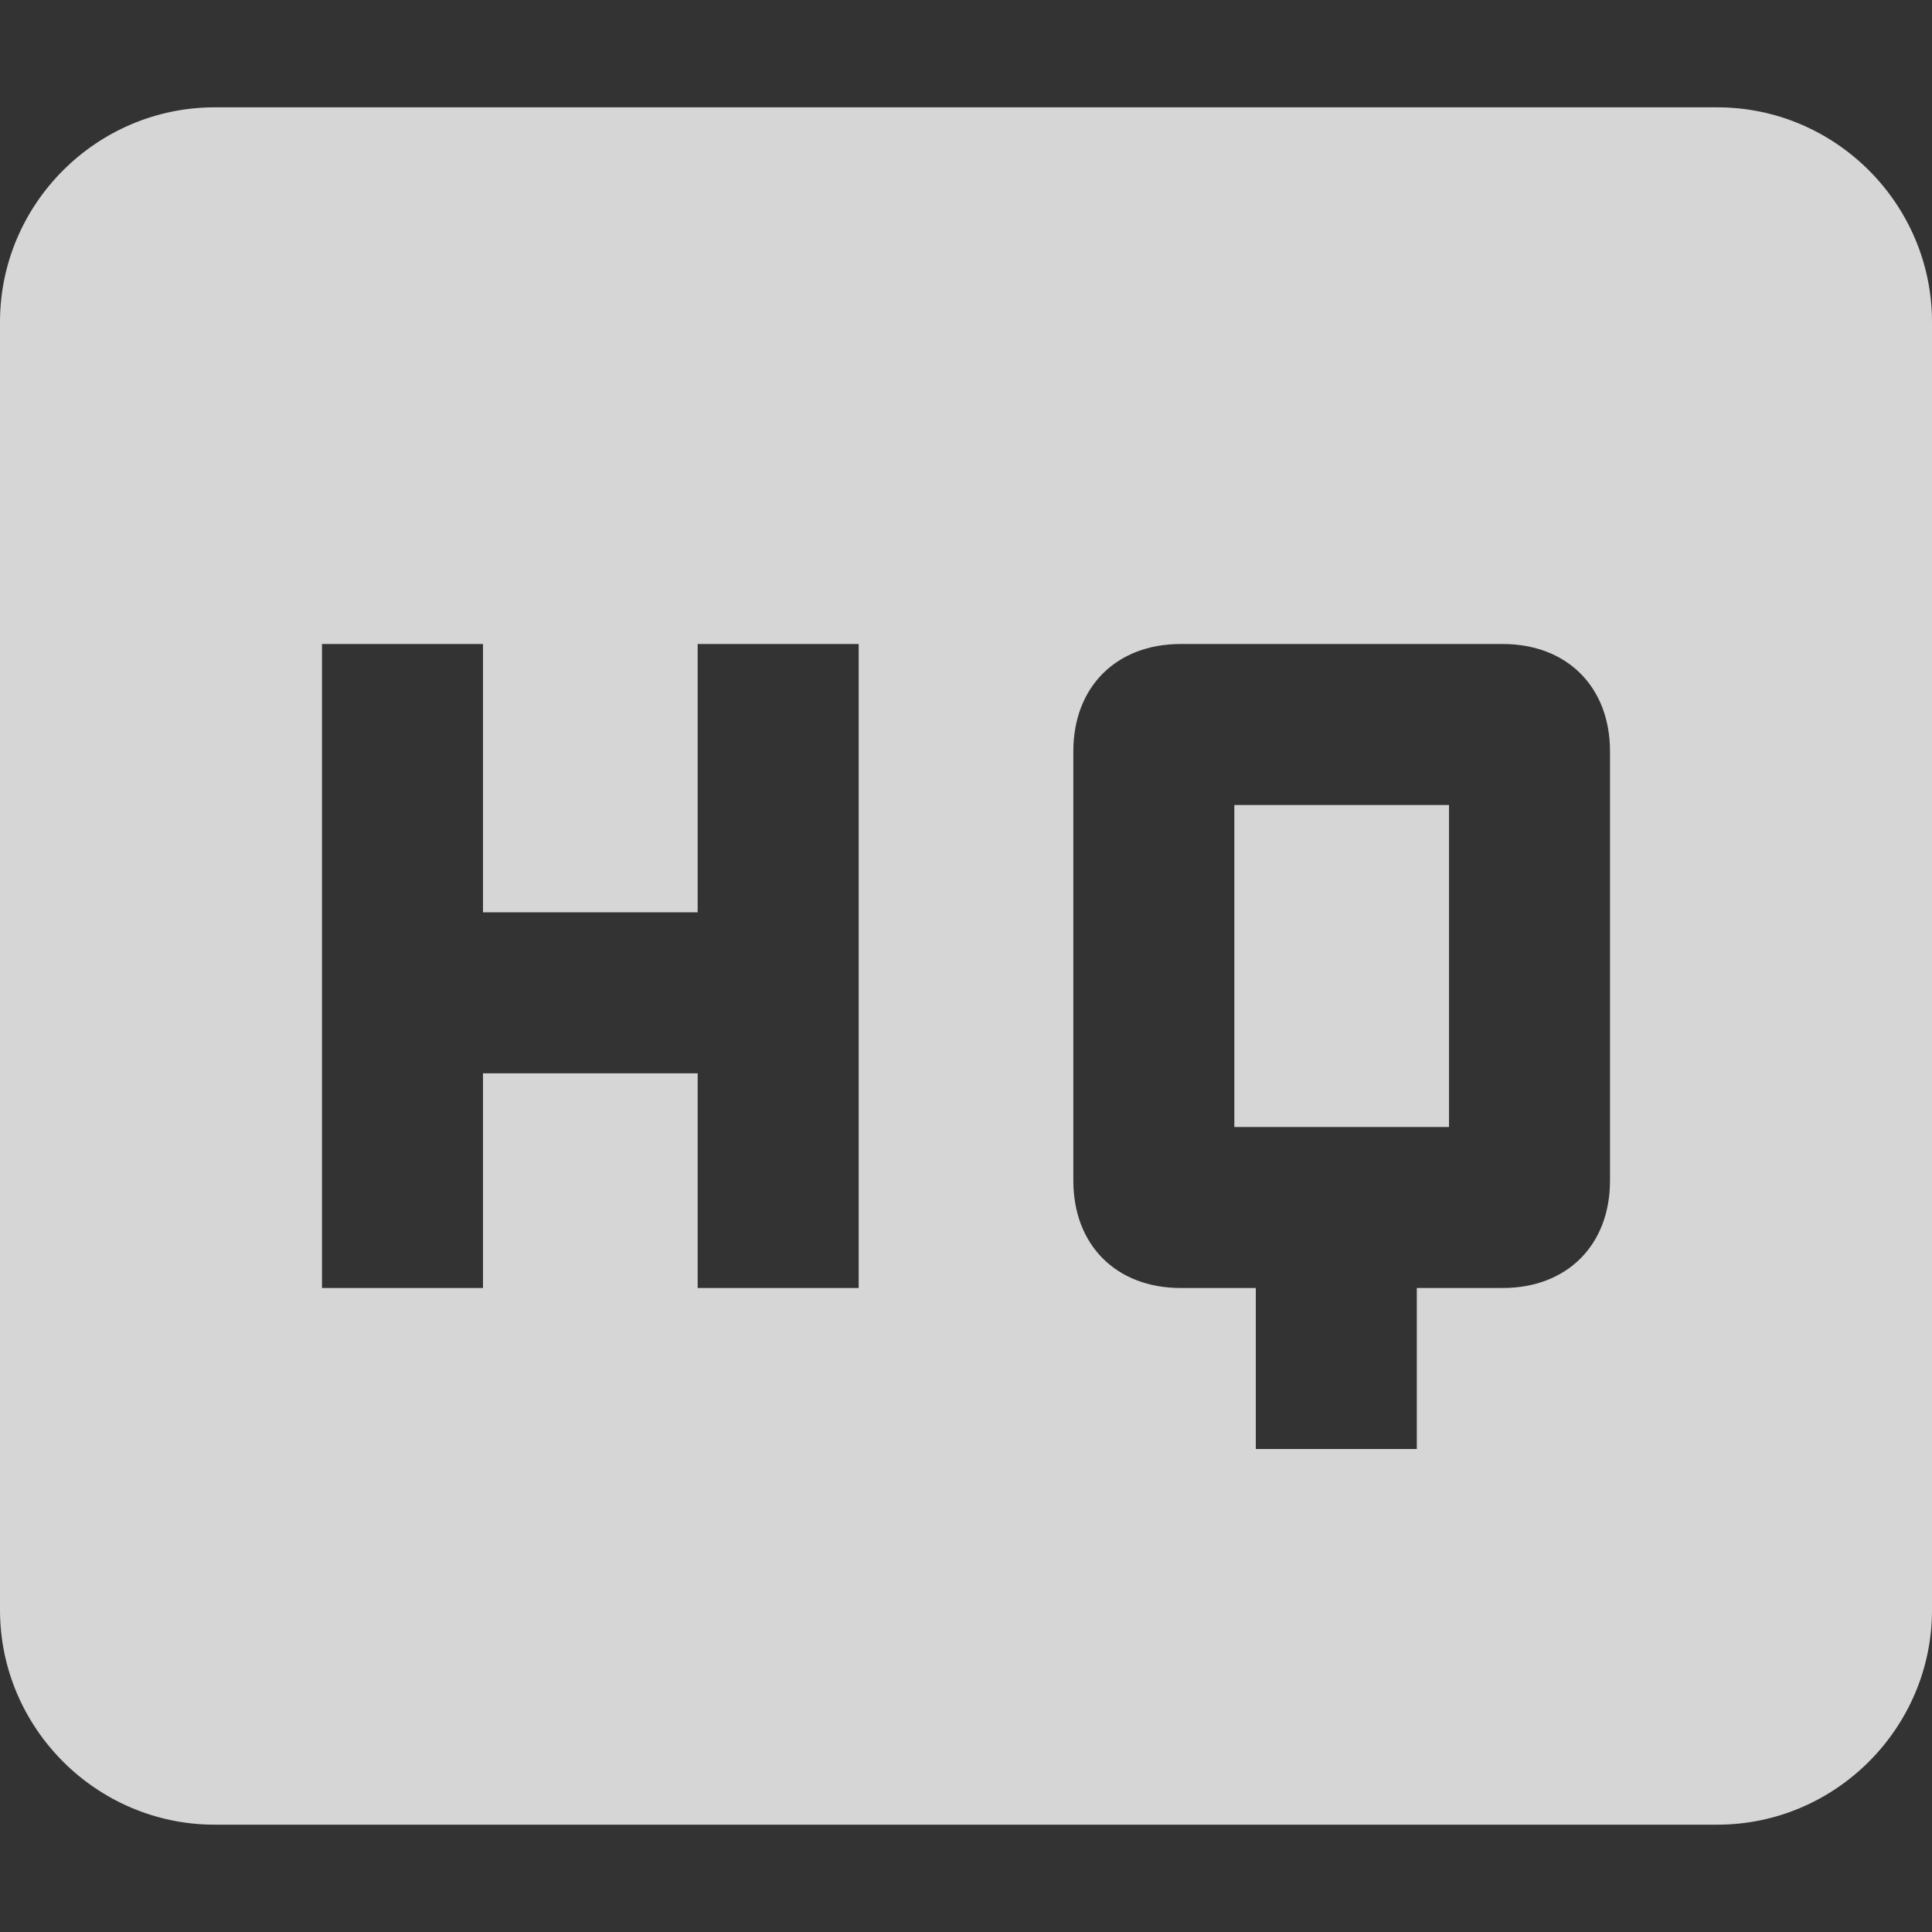 <svg width="459" height="459" xmlns="http://www.w3.org/2000/svg">
 <rect width="100%" height="100%" fill="#333333" stroke="none"/>
 <g>
  <title>Layer 1</title>
  <g id="svg_1">
   <g opacity="0.8" id="high-quality">
    <path fill="#ffffff" id="svg_2" d="m408,25.5h-357c-28.05,0 -51,22.95 -51,51v306c0,28.05 22.95,51 51,51h357c28.05,0 51,-22.95 51,-51v-306c0,-28.05 -22.95,-51 -51,-51zm-204,280.5h-38.25v-51h-51v51h-38.25v-153h38.25v63.75h51v-63.75h38.25v153l0,0zm178.5,-25.5c0,15.3 -10.2,25.5 -25.5,25.5h-20.4v38.25h-38.25v-38.25h-17.85c-15.3,0 -25.5,-10.2 -25.5,-25.5v-102c0,-15.3 10.2,-25.5 25.5,-25.5h76.5c15.3,0 25.5,10.2 25.5,25.5v102l0,0zm-89.25,-12.75h51v-76.5h-51v76.5l0,0z"/>
   </g>
  </g>
  <g id="svg_3"/>
  <g id="svg_4"/>
  <g id="svg_5"/>
  <g id="svg_6"/>
  <g id="svg_7"/>
  <g id="svg_8"/>
  <g id="svg_9"/>
  <g id="svg_10"/>
  <g id="svg_11"/>
  <g id="svg_12"/>
  <g id="svg_13"/>
  <g id="svg_14"/>
  <g id="svg_15"/>
  <g id="svg_16"/>
  <g id="svg_17"/>
 </g>
</svg>